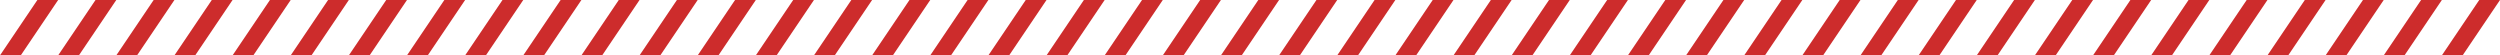 <svg width="903" height="20" viewBox="0 0 903 20" fill="none" xmlns="http://www.w3.org/2000/svg">
<path d="M13.5 0H21L7.5 20H0L13.5 0Z" fill="#CD2C2C"/>
<path d="M34.5 0H42L28.5 20H21L34.5 0Z" fill="#CD2C2C"/>
<path d="M55.5 0H63L49.5 20H42L55.5 0Z" fill="#CD2C2C"/>
<path d="M76.5 0H84L70.5 20H63L76.5 0Z" fill="#CD2C2C"/>
<path d="M97.5 0H105L91.5 20H84L97.5 0Z" fill="#CD2C2C"/>
<path d="M118.5 0H126L112.5 20H105L118.5 0Z" fill="#CD2C2C"/>
<path d="M139.5 0H147L133.5 20H126L139.5 0Z" fill="#CD2C2C"/>
<path d="M160.5 0H168L154.5 20H147L160.5 0Z" fill="#CD2C2C"/>
<path d="M181.5 0H189L175.5 20H168L181.5 0Z" fill="#CD2C2C"/>
<path d="M202.5 0H210L196.5 20H189L202.5 0Z" fill="#CD2C2C"/>
<path d="M223.5 0H231L217.5 20H210L223.5 0Z" fill="#CD2C2C"/>
<path d="M244.5 0H252L238.5 20H231L244.5 0Z" fill="#CD2C2C"/>
<path d="M265.5 0H273L259.5 20H252L265.5 0Z" fill="#CD2C2C"/>
<path d="M286.5 0H294L280.5 20H273L286.5 0Z" fill="#CD2C2C"/>
<path d="M307.5 0H315L301.5 20H294L307.5 0Z" fill="#CD2C2C"/>
<path d="M328.5 0H336L322.5 20H315L328.5 0Z" fill="#CD2C2C"/>
<path d="M349.5 0H357L343.5 20H336L349.5 0Z" fill="#CD2C2C"/>
<path d="M370.5 0H378L364.5 20H357L370.5 0Z" fill="#CD2C2C"/>
<path d="M391.5 0H399L385.5 20H378L391.5 0Z" fill="#CD2C2C"/>
<path d="M412.5 0H420L406.5 20H399L412.5 0Z" fill="#CD2C2C"/>
<path d="M433.5 0H441L427.5 20H420L433.5 0Z" fill="#CD2C2C"/>
<path d="M454.5 0H462L448.5 20H441L454.5 0Z" fill="#CD2C2C"/>
<path d="M475.5 0H483L469.5 20H462L475.5 0Z" fill="#CD2C2C"/>
<path d="M496.5 0H504L490.5 20H483L496.5 0Z" fill="#CD2C2C"/>
<path d="M517.5 0H525L511.5 20H504L517.5 0Z" fill="#CD2C2C"/>
<path d="M538.5 0H546L532.5 20H525L538.5 0Z" fill="#CD2C2C"/>
<path d="M559.5 0H567L553.5 20H546L559.5 0Z" fill="#CD2C2C"/>
<path d="M580.5 0H588L574.5 20H567L580.5 0Z" fill="#CD2C2C"/>
<path d="M601.5 0H609L595.5 20H588L601.5 0Z" fill="#CD2C2C"/>
<path d="M622.5 0H630L616.5 20H609L622.5 0Z" fill="#CD2C2C"/>
<path d="M643.5 0H651L637.5 20H630L643.5 0Z" fill="#CD2C2C"/>
<path d="M664.5 0H672L658.5 20H651L664.5 0Z" fill="#CD2C2C"/>
<path d="M685.5 0H693L679.5 20H672L685.5 0Z" fill="#CD2C2C"/>
<path d="M706.5 0H714L700.5 20H693L706.5 0Z" fill="#CD2C2C"/>
<path d="M727.5 0H735L721.5 20H714L727.5 0Z" fill="#CD2C2C"/>
<path d="M748.5 0H756L742.5 20H735L748.5 0Z" fill="#CD2C2C"/>
<path d="M769.5 0H777L763.5 20H756L769.5 0Z" fill="#CD2C2C"/>
<path d="M790.5 0H798L784.5 20H777L790.5 0Z" fill="#CD2C2C"/>
<path d="M811.5 0H819L805.5 20H798L811.5 0Z" fill="#CD2C2C"/>
<path d="M832.5 0H840L826.5 20H819L832.5 0Z" fill="#CD2C2C"/>
<path d="M853.5 0H861L847.5 20H840L853.5 0Z" fill="#CD2C2C"/>
<path d="M874.5 0H882L868.5 20H861L874.5 0Z" fill="#CD2C2C"/>
<path d="M895.5 0H903L889.5 20H882L895.5 0Z" fill="#CD2C2C"/>
</svg>
